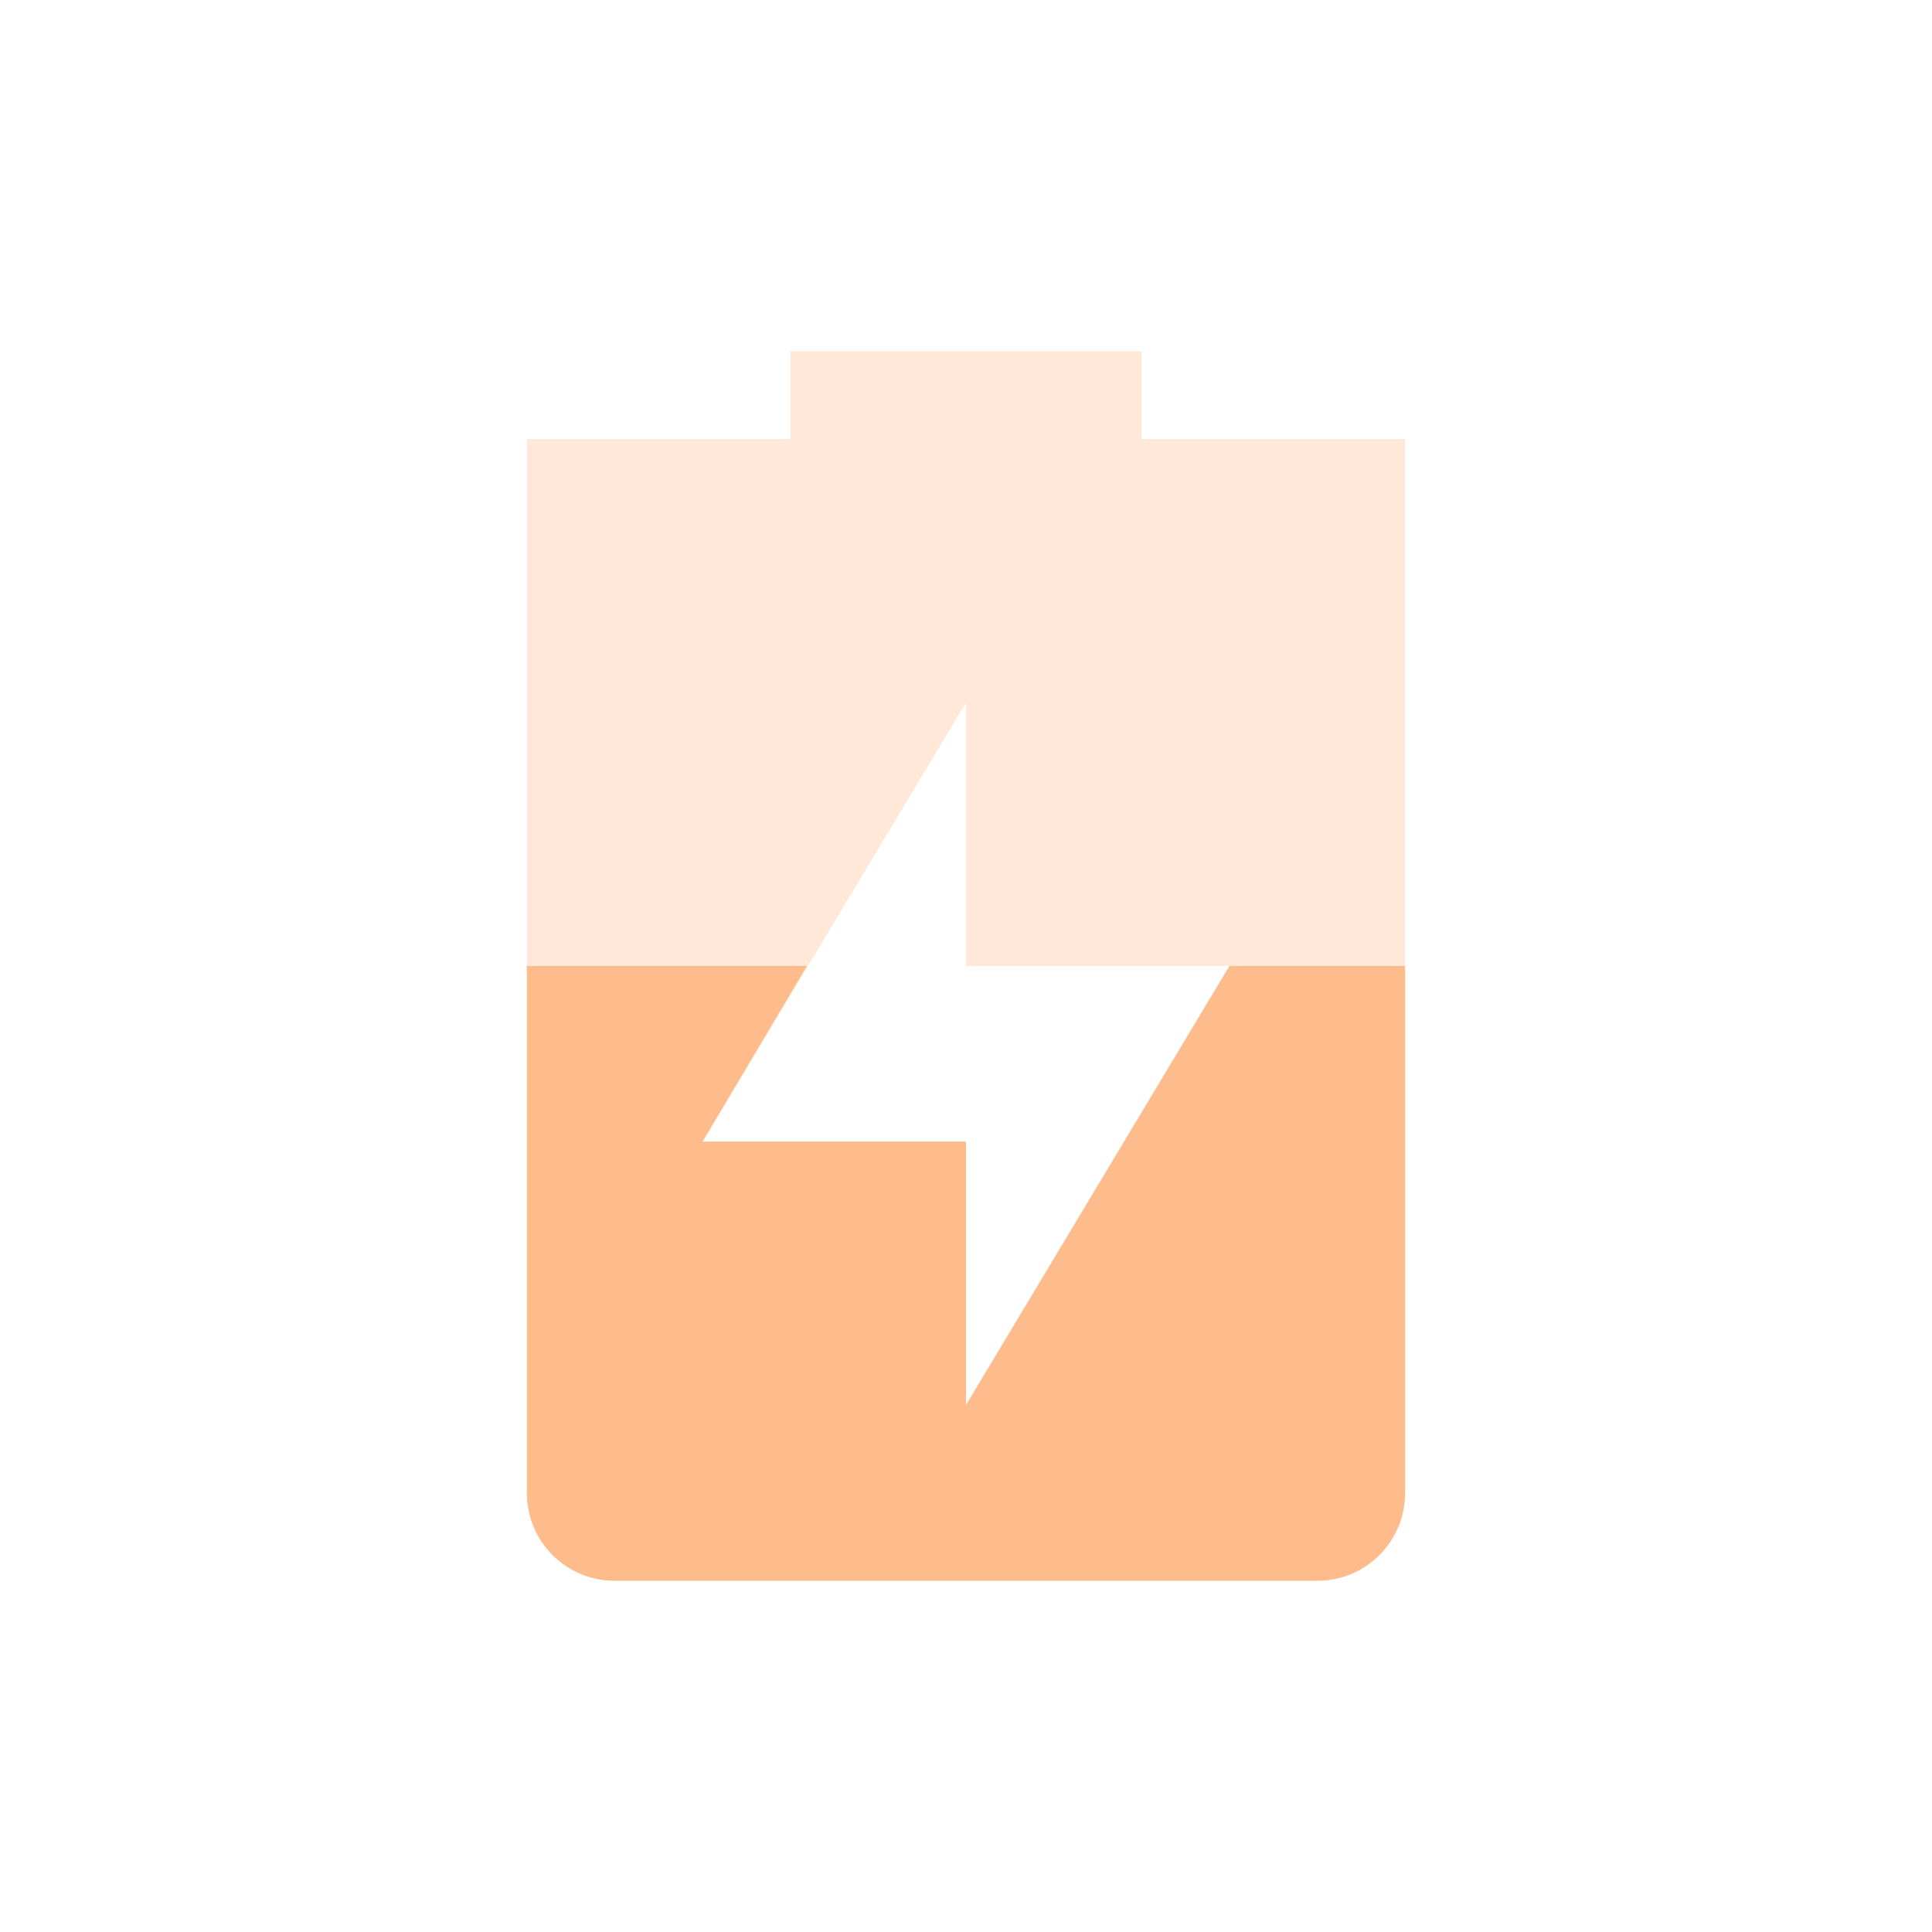 <?xml version="1.0" encoding="UTF-8" standalone="no"?>
<!-- Created with Inkscape (http://www.inkscape.org/) -->
<svg id="svg6530" xmlns:rdf="http://www.w3.org/1999/02/22-rdf-syntax-ns#" xmlns="http://www.w3.org/2000/svg" xmlns:osb="http://www.openswatchbook.org/uri/2009/osb" height="22" viewBox="0 0 22 22" width="22" version="1.1" xmlns:cc="http://creativecommons.org/ns#" xmlns:dc="http://purl.org/dc/elements/1.1/">
 <g id="layer1" transform="translate(-81 -397.36)">
  <rect id="rect6772" style="color:#dddddd;fill:none" transform="rotate(90)" height="22" width="22" y="-103" x="397.36"/>
  <path id="path6774" style="opacity:.35;fill:#febc8d" d="m90 401.36v1h-3v1 11c0 0.554 0.446 1 1 1h8c0.554 0 1-0.446 1-1v-11-1h-3v-1zm2 4v3h3l-3 5v-3h-3z"/>
  <path id="path6776" style="fill:#febc8d" d="m87 408.36v6c0 0.554 0.446 1 1 1h8c0.554 0 1-0.446 1-1v-6h-2l-3 5v-3h-3l1.188-2h-3.188z"/>
 </g>
</svg>
